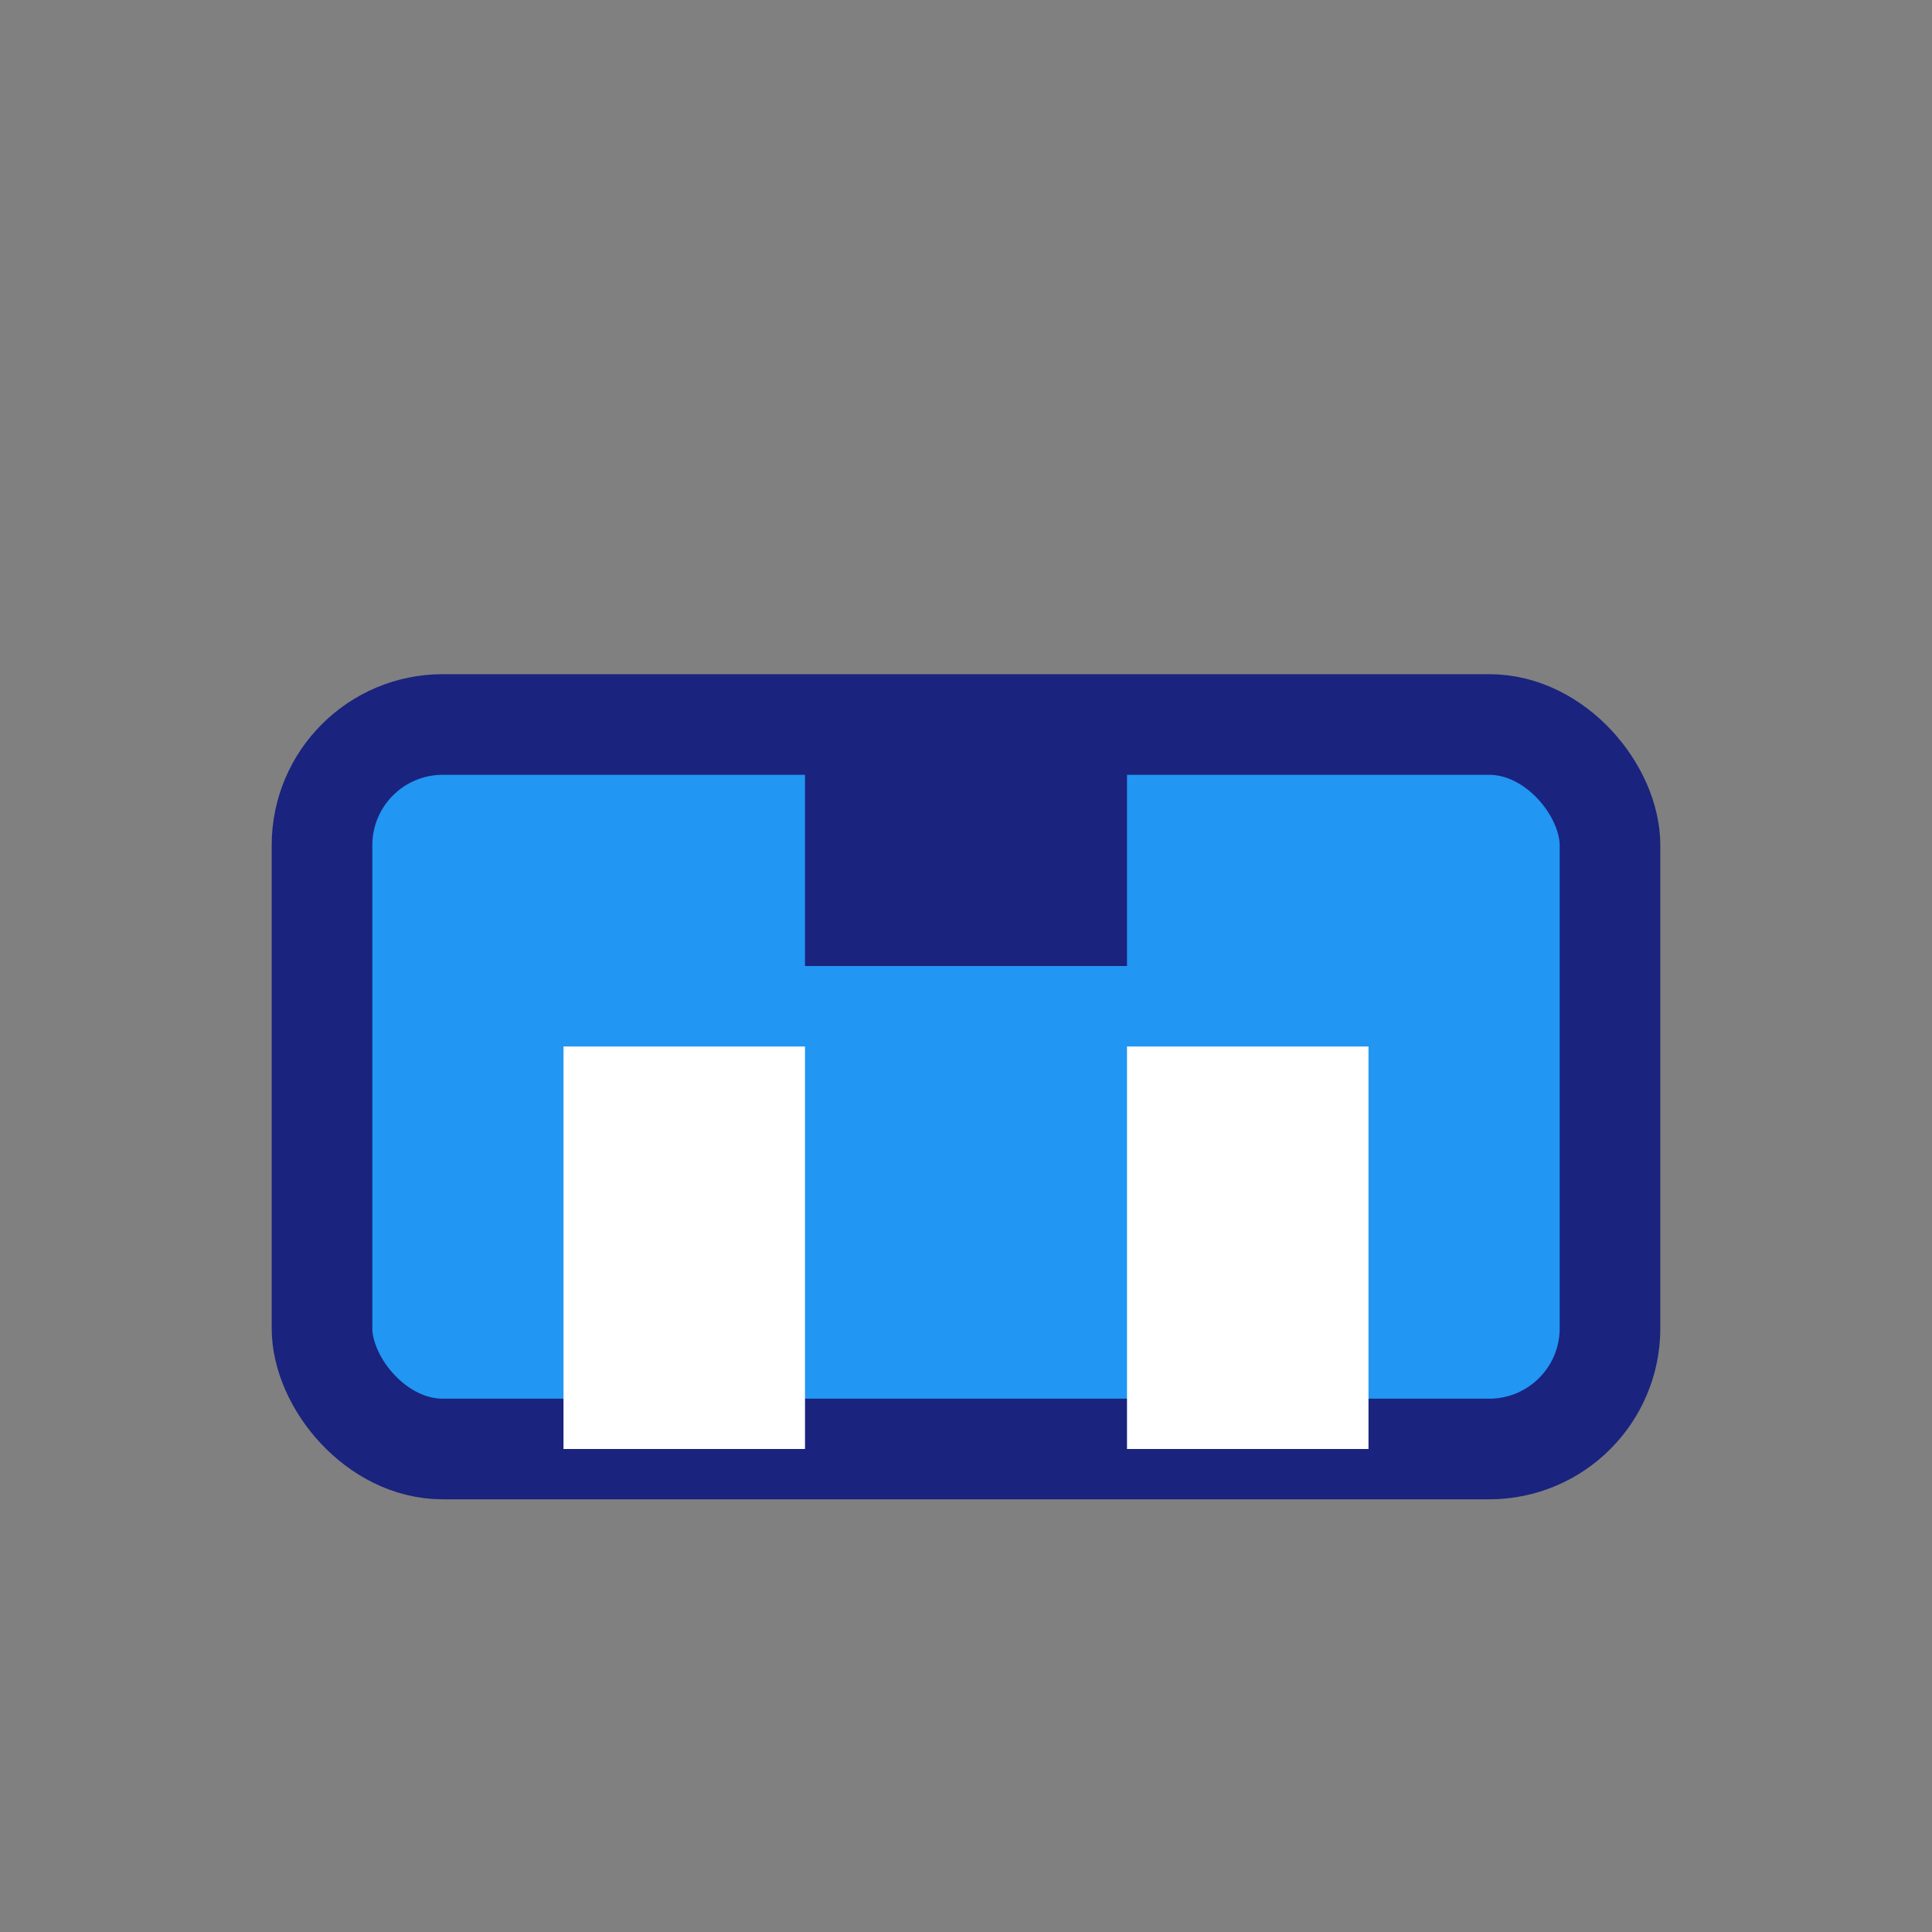 <svg width="48" height="48" viewBox="0 0 48 48" fill="none" xmlns="http://www.w3.org/2000/svg"><rect x="0" y="0" width="48" height="48" fill="#808080" stroke="none"/><rect x="8" y="18" width="32" height="18" rx="3" fill="#2196F3" stroke="#1A237E" stroke-width="2.5"/><rect x="14" y="26" width="6" height="10" fill="#fff"/><rect x="28" y="26" width="6" height="10" fill="#fff"/><rect x="20" y="18" width="8" height="6" fill="#1A237E"/></svg>
